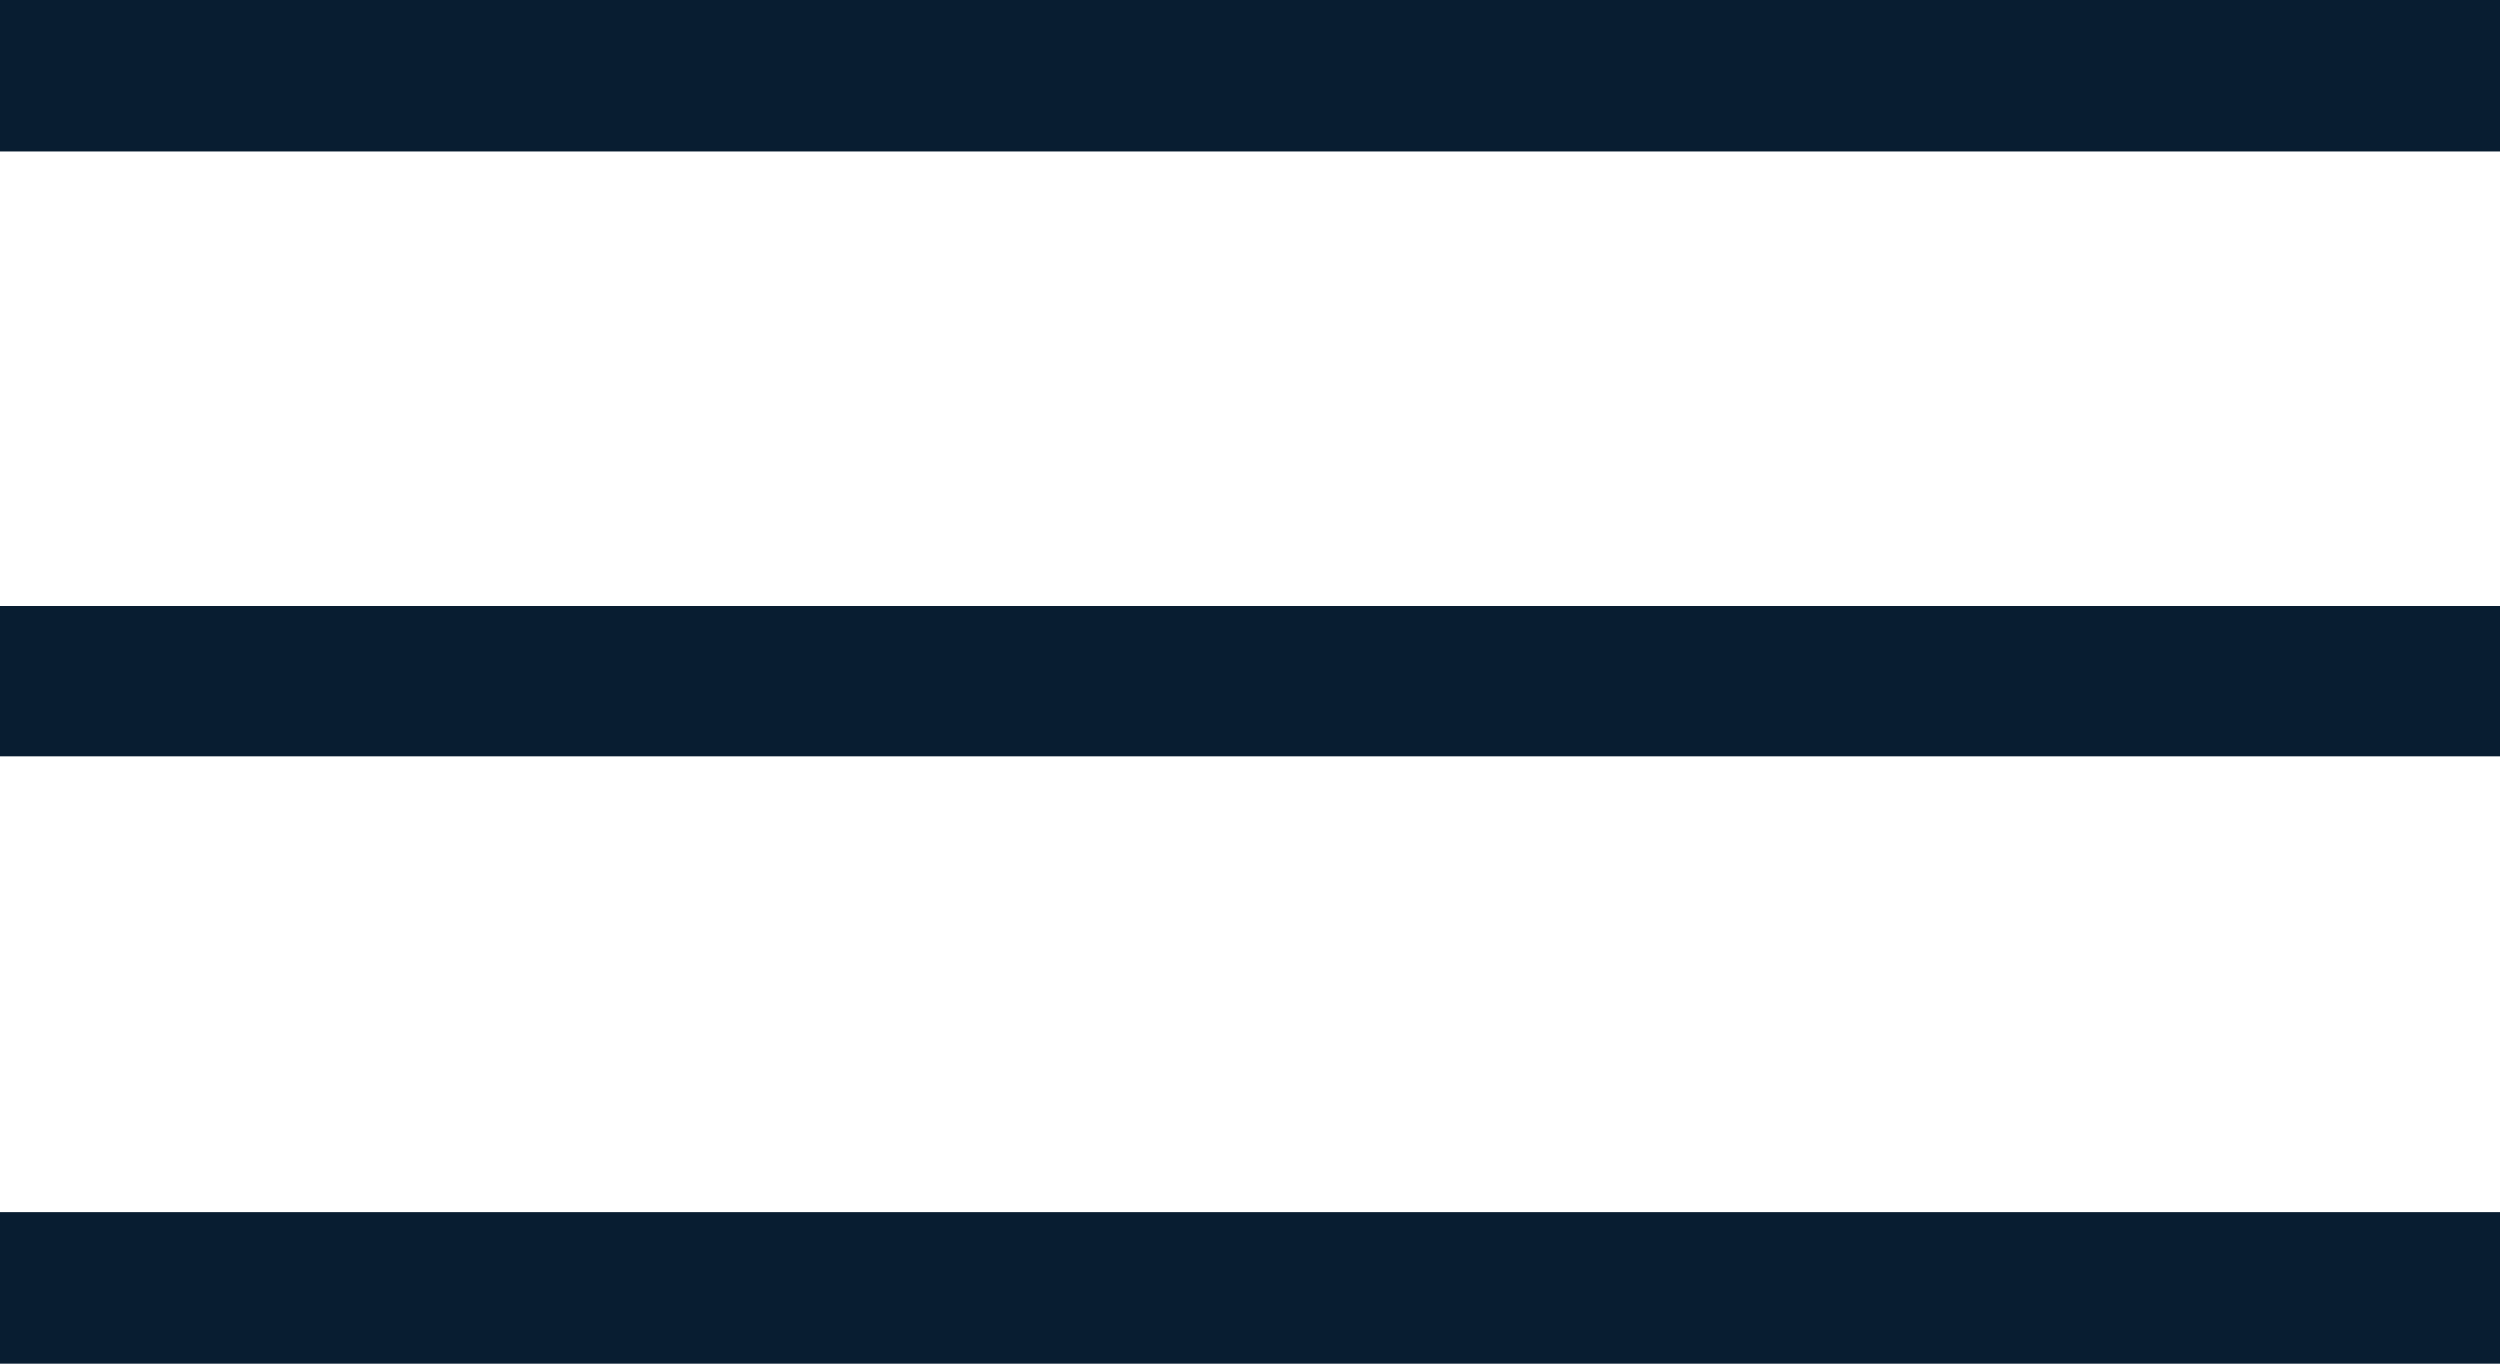 <svg width="22" height="12" viewBox="0 0 22 12" fill="none" xmlns="http://www.w3.org/2000/svg">
<path d="M22 1.333H0V0H22V1.333ZM22 12H0V10.667H22V12ZM22 6.656H0V5.333H22V6.656Z" fill="#081D31"/>
</svg>
